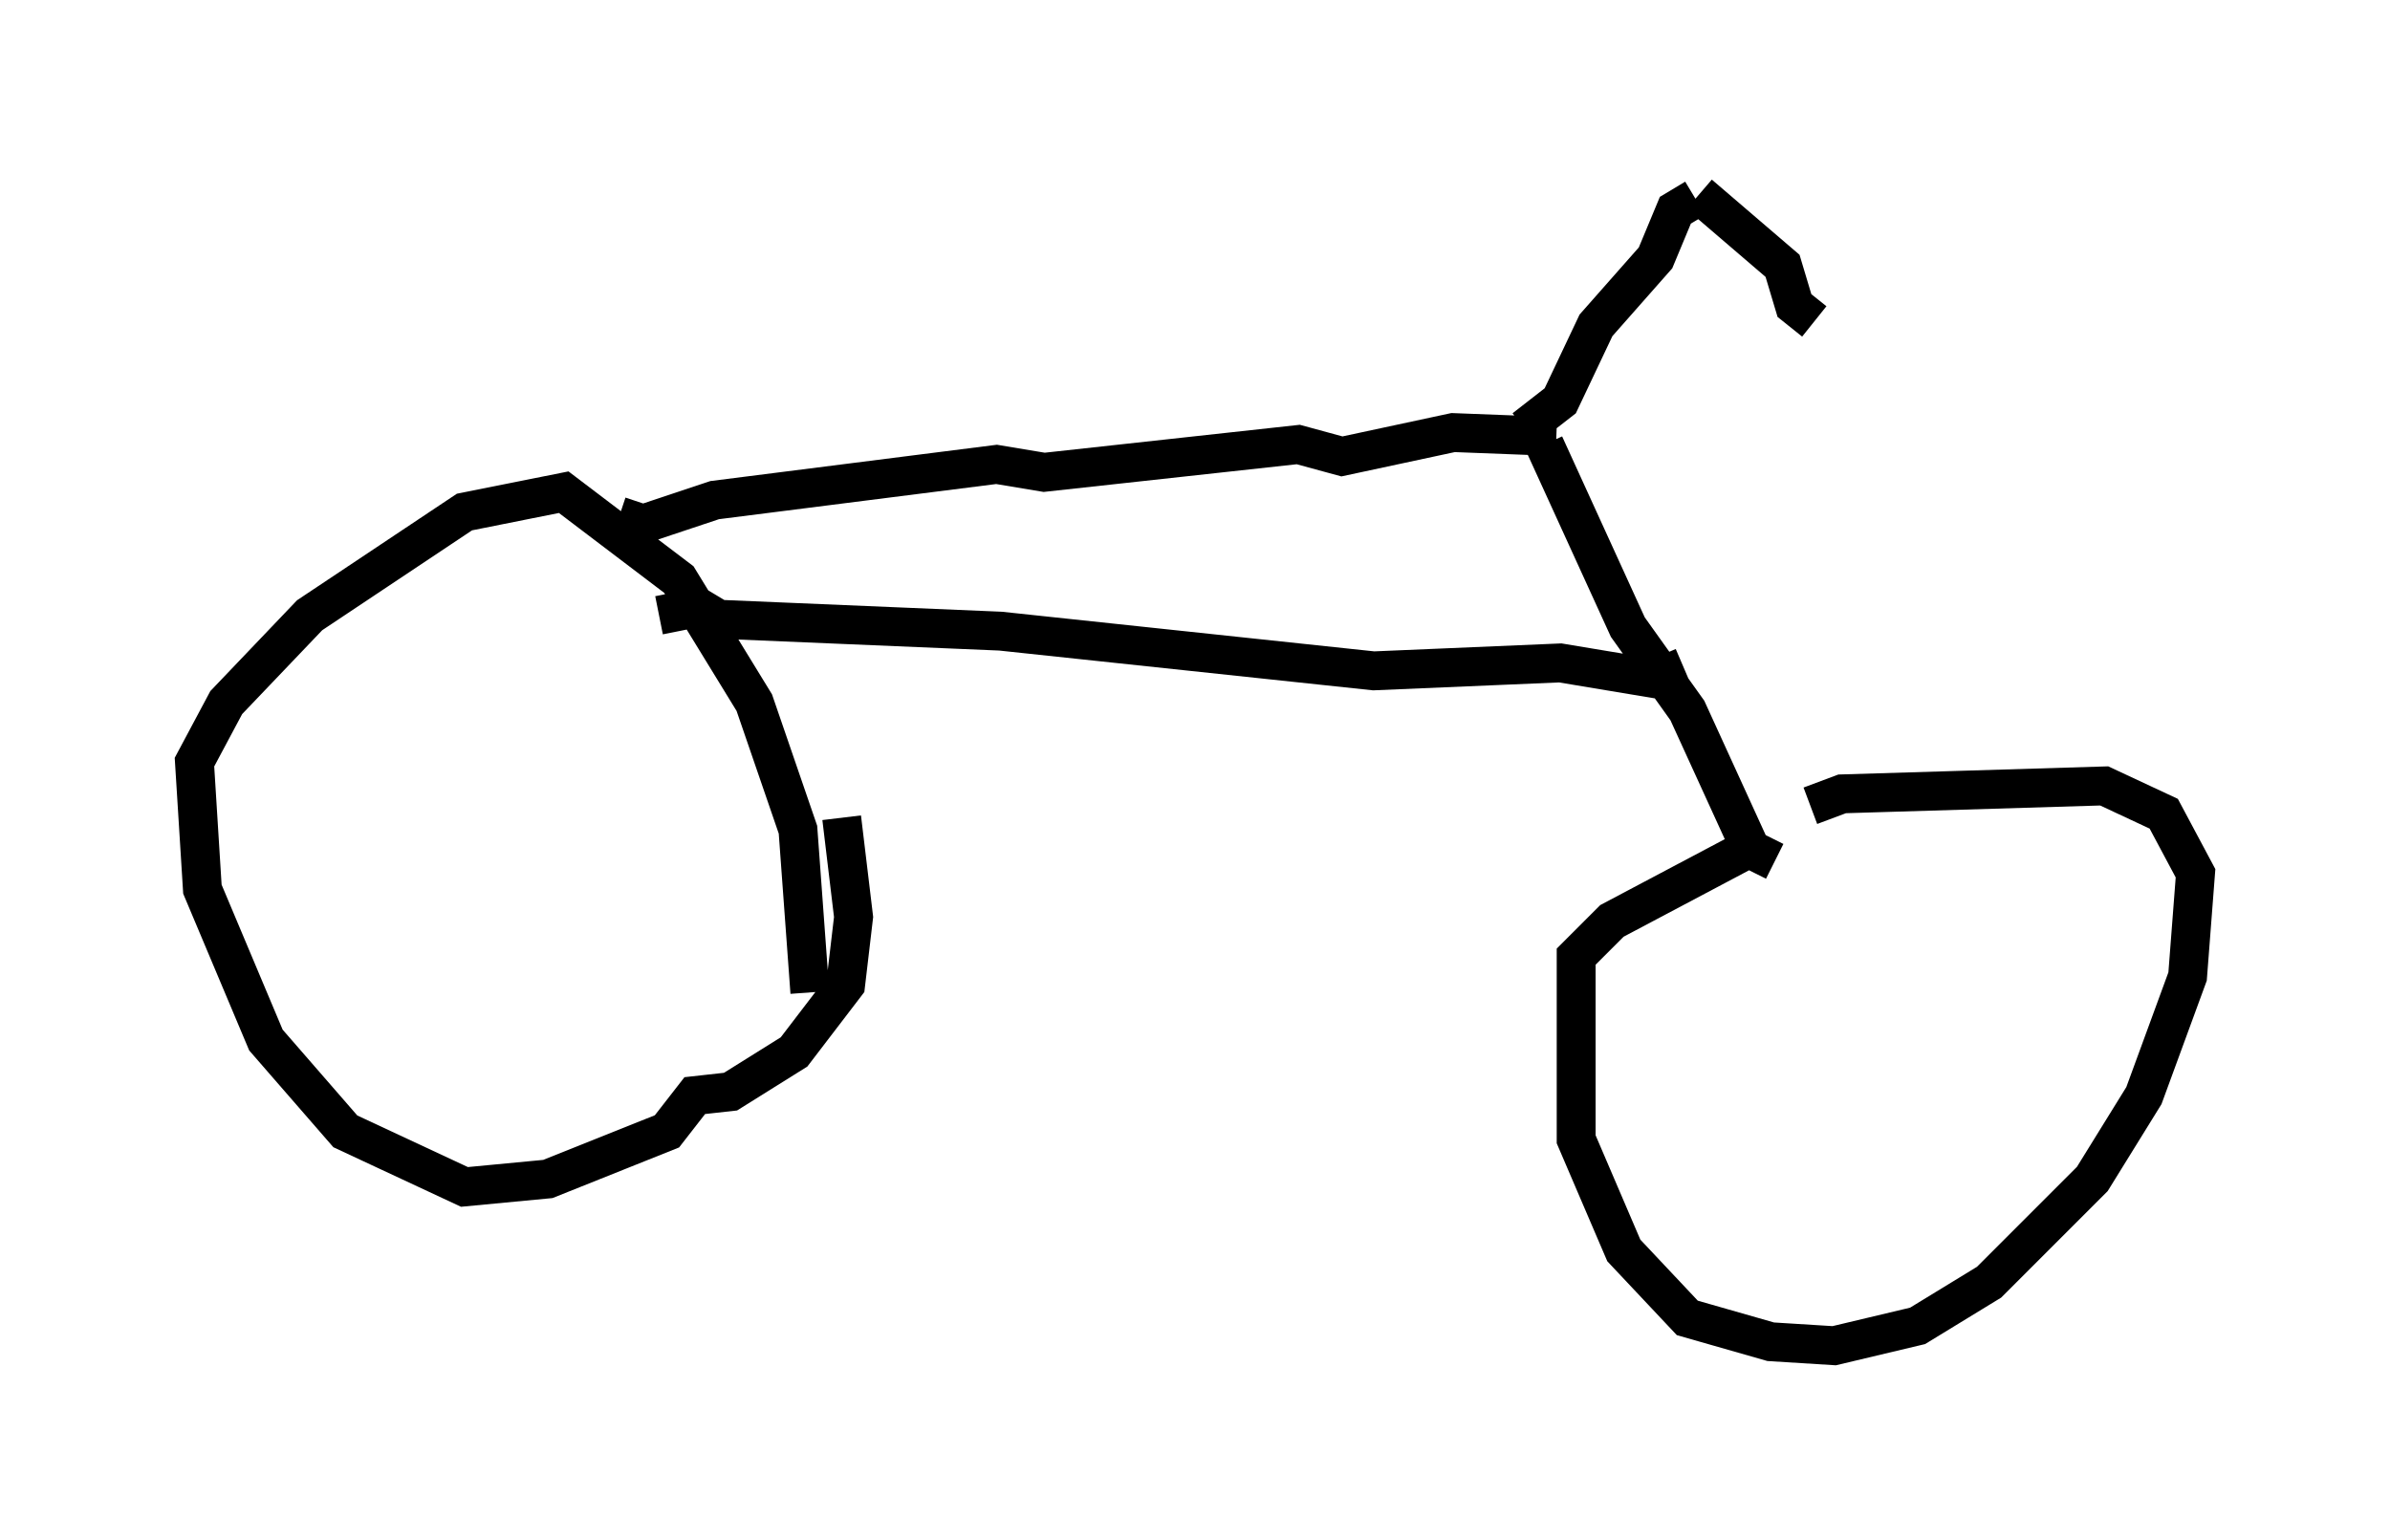 <?xml version="1.0" encoding="utf-8" ?>
<svg baseProfile="full" height="39.604" version="1.1" width="61.451" xmlns="http://www.w3.org/2000/svg" xmlns:ev="http://www.w3.org/2001/xml-events" xmlns:xlink="http://www.w3.org/1999/xlink"><defs /><rect fill="white" height="39.604" width="61.451" x="0" y="0" /><path d="M20.313, 25.927 m0.51, -0.408 l-0.306, -4.185 -1.123, -3.267 l-1.94, -3.165 -2.96, -2.246 l-2.552, 0.51 -3.981, 2.654 l-2.144, 2.246 -0.817, 1.531 l0.204, 3.267 1.633, 3.879 l2.042, 2.348 3.063, 1.429 l2.144, -0.204 3.063, -1.225 l0.715, -0.919 0.919, -0.102 l1.633, -1.021 1.327, -1.735 l0.204, -1.735 -0.306, -2.552 m-4.696, -5.206 l1.021, -0.204 0.51, 0.306 l7.248, 0.306 9.596, 1.021 l4.798, -0.204 2.45, 0.408 l0.715, -0.306 m-27.359, -3.879 l0.613, 0.204 1.838, -0.613 l7.248, -0.919 1.225, 0.204 l6.533, -0.715 1.123, 0.306 l2.858, -0.613 2.654, 0.102 m-0.306, 0.204 l2.144, 4.696 1.531, 2.144 l1.633, 3.573 0.613, 0.306 m-0.715, -0.306 l-3.471, 1.838 -0.919, 0.919 l0.0, 4.696 1.225, 2.858 l1.633, 1.735 2.144, 0.613 l1.633, 0.102 2.144, -0.51 l1.838, -1.123 2.654, -2.654 l1.327, -2.144 1.123, -3.063 l0.204, -2.654 -0.817, -1.531 l-1.531, -0.715 -6.738, 0.204 l-0.817, 0.306 m-7.35, -9.698 l0.919, -0.715 0.919, -1.94 l1.531, -1.735 0.51, -1.225 l0.51, -0.306 m0.102, -0.102 l2.144, 1.838 0.306, 1.021 l0.51, 0.408 " fill="none" stroke="black" stroke-width="1" /></svg>